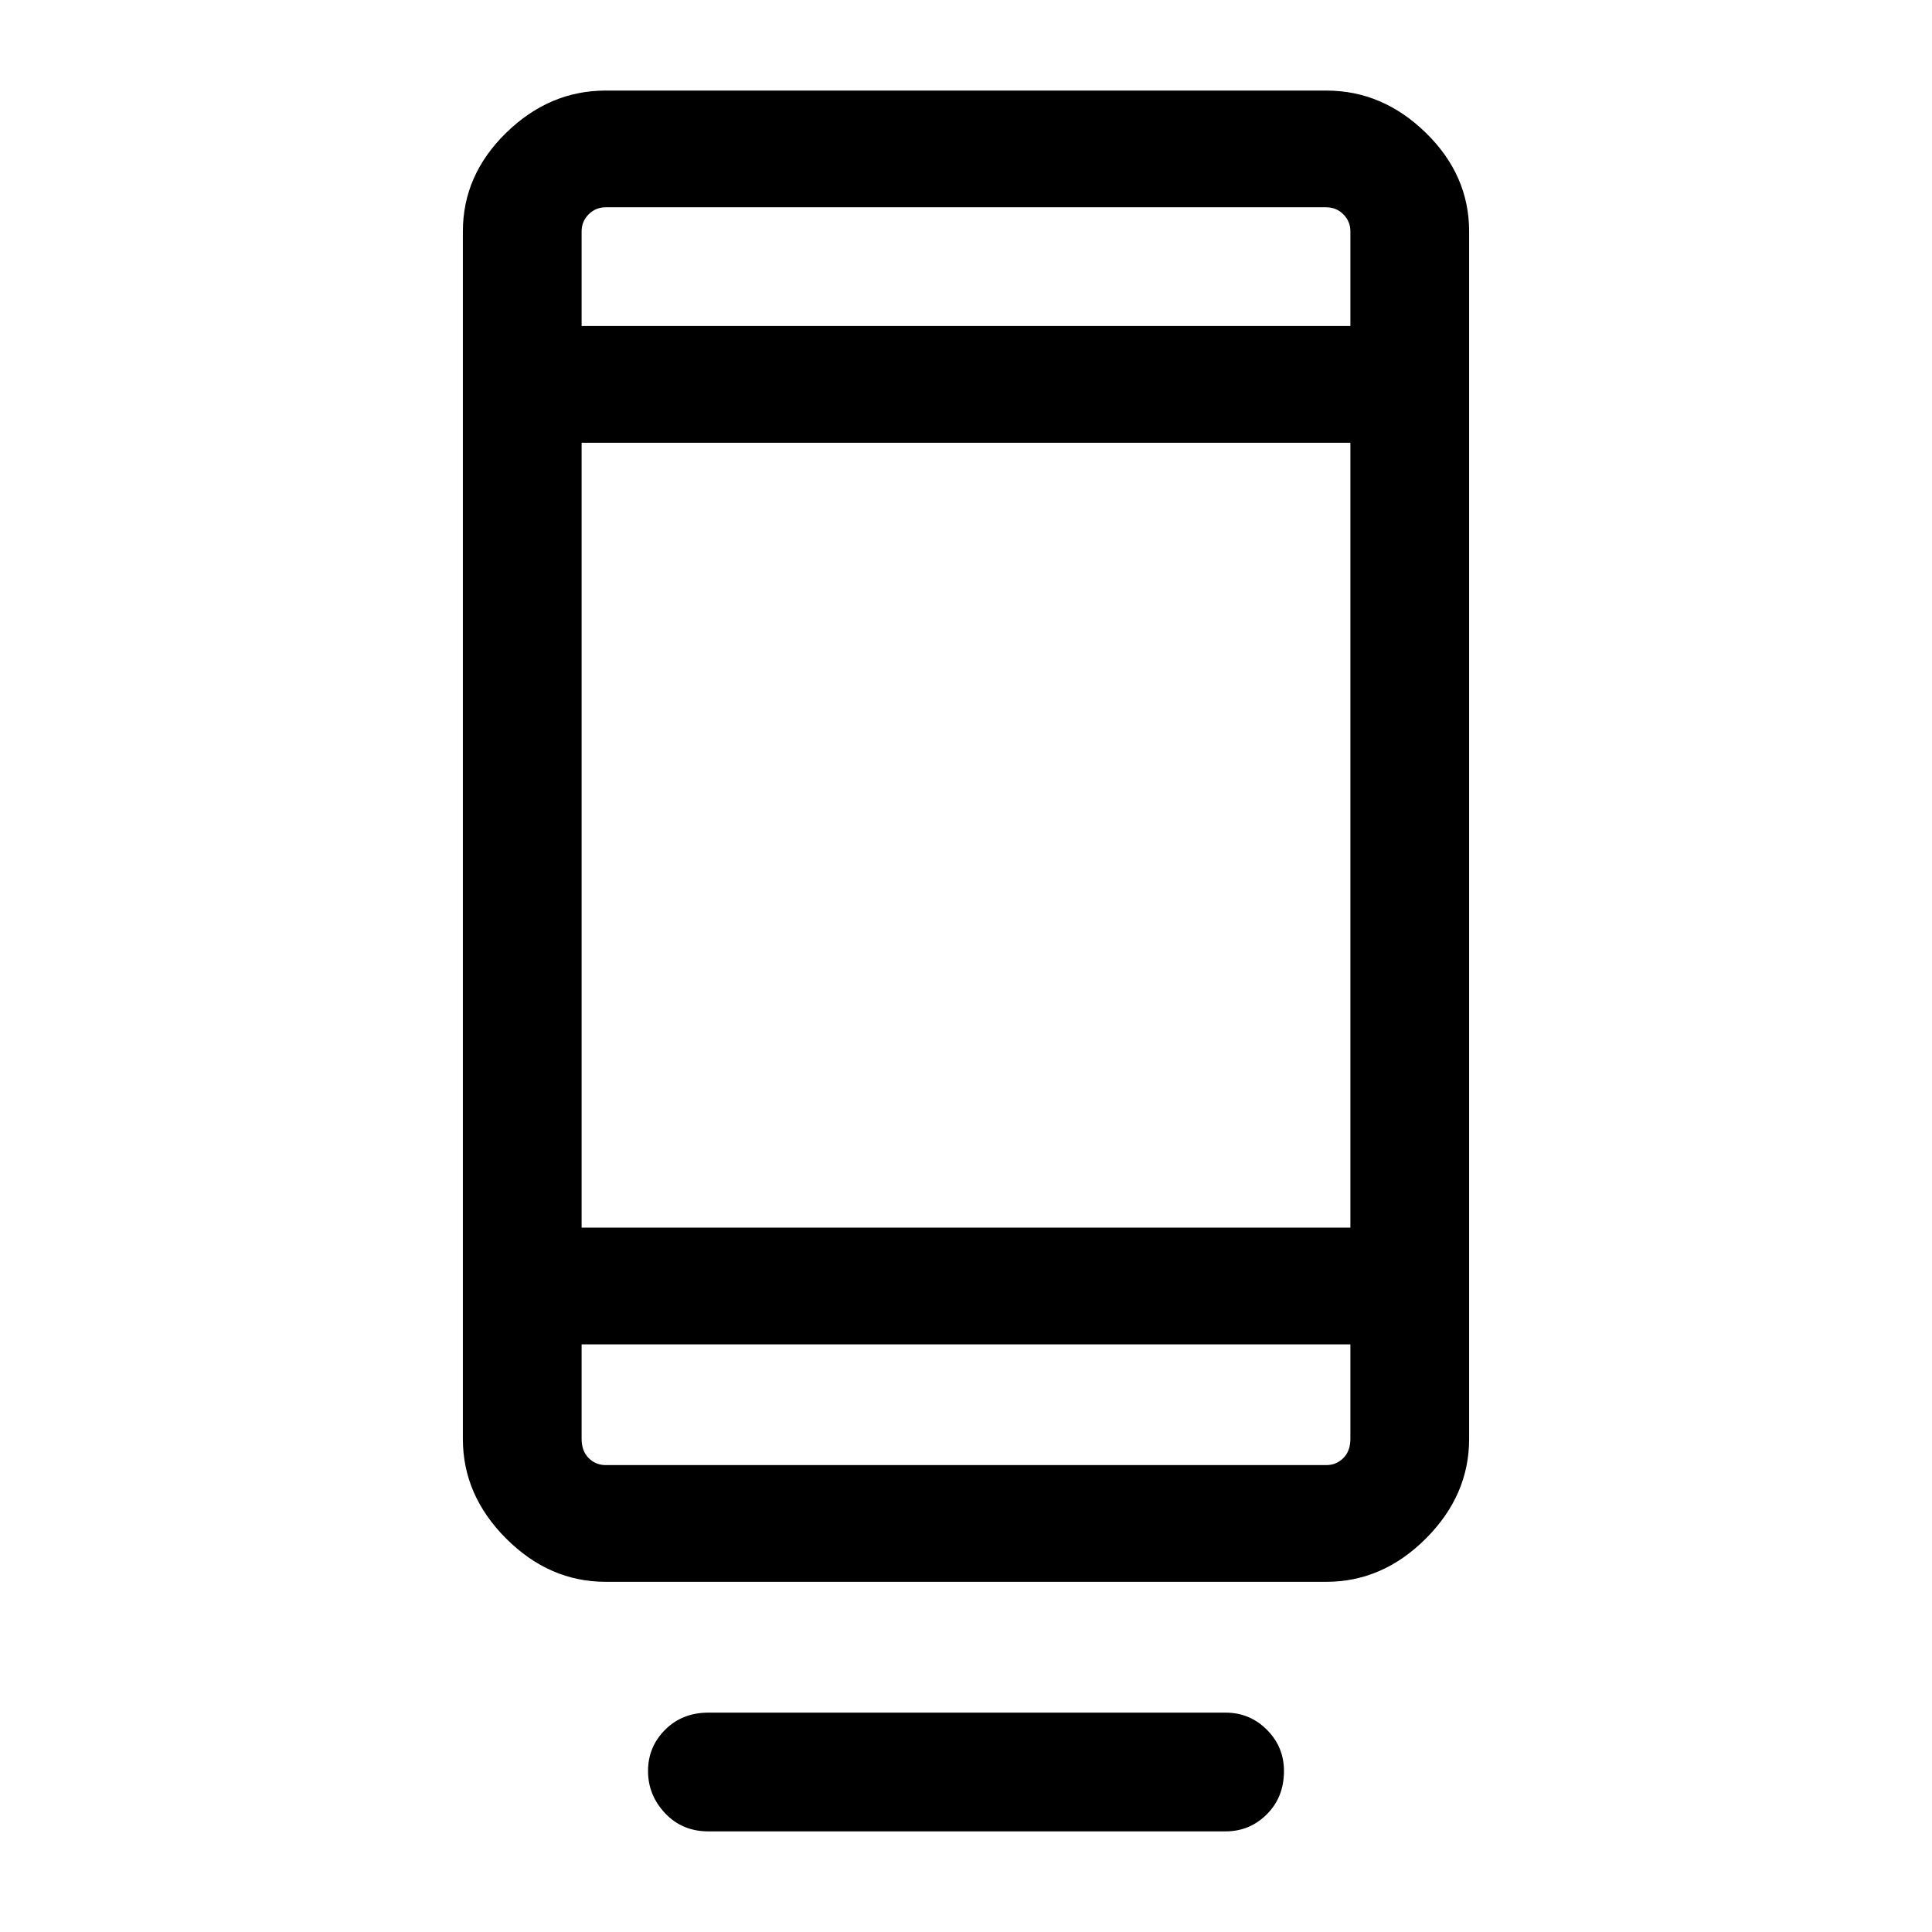 <svg xmlns="http://www.w3.org/2000/svg" height="48" width="48"><path d="M17.6 45.5Q16.95 45.5 16.525 45.05Q16.1 44.6 16.1 44Q16.1 43.4 16.525 42.975Q16.95 42.55 17.6 42.55H30.45Q31.05 42.55 31.475 42.975Q31.9 43.4 31.9 44Q31.9 44.65 31.475 45.075Q31.05 45.5 30.45 45.5ZM15.05 39.3Q13.65 39.3 12.575 38.225Q11.5 37.15 11.5 35.75V5.75Q11.5 4.35 12.575 3.3Q13.65 2.25 15.05 2.25H32.95Q34.35 2.25 35.425 3.3Q36.5 4.35 36.5 5.75V35.75Q36.5 37.15 35.425 38.225Q34.35 39.3 32.95 39.3ZM14.45 33.4V35.75Q14.45 36.05 14.625 36.225Q14.8 36.4 15.05 36.4H32.95Q33.2 36.4 33.375 36.225Q33.55 36.05 33.55 35.75V33.4ZM14.45 33.4V35.75Q14.45 36.05 14.45 36.225Q14.45 36.4 14.45 36.4Q14.45 36.4 14.45 36.225Q14.45 36.05 14.45 35.75V33.4ZM14.45 30.5H33.55V11H14.45ZM14.45 8.1H33.55V5.75Q33.55 5.5 33.375 5.325Q33.2 5.15 32.95 5.15H15.05Q14.8 5.15 14.625 5.325Q14.45 5.5 14.45 5.75ZM14.45 8.1V5.75Q14.45 5.5 14.45 5.325Q14.45 5.15 14.45 5.15Q14.45 5.15 14.45 5.325Q14.45 5.5 14.45 5.75Z"/></svg>